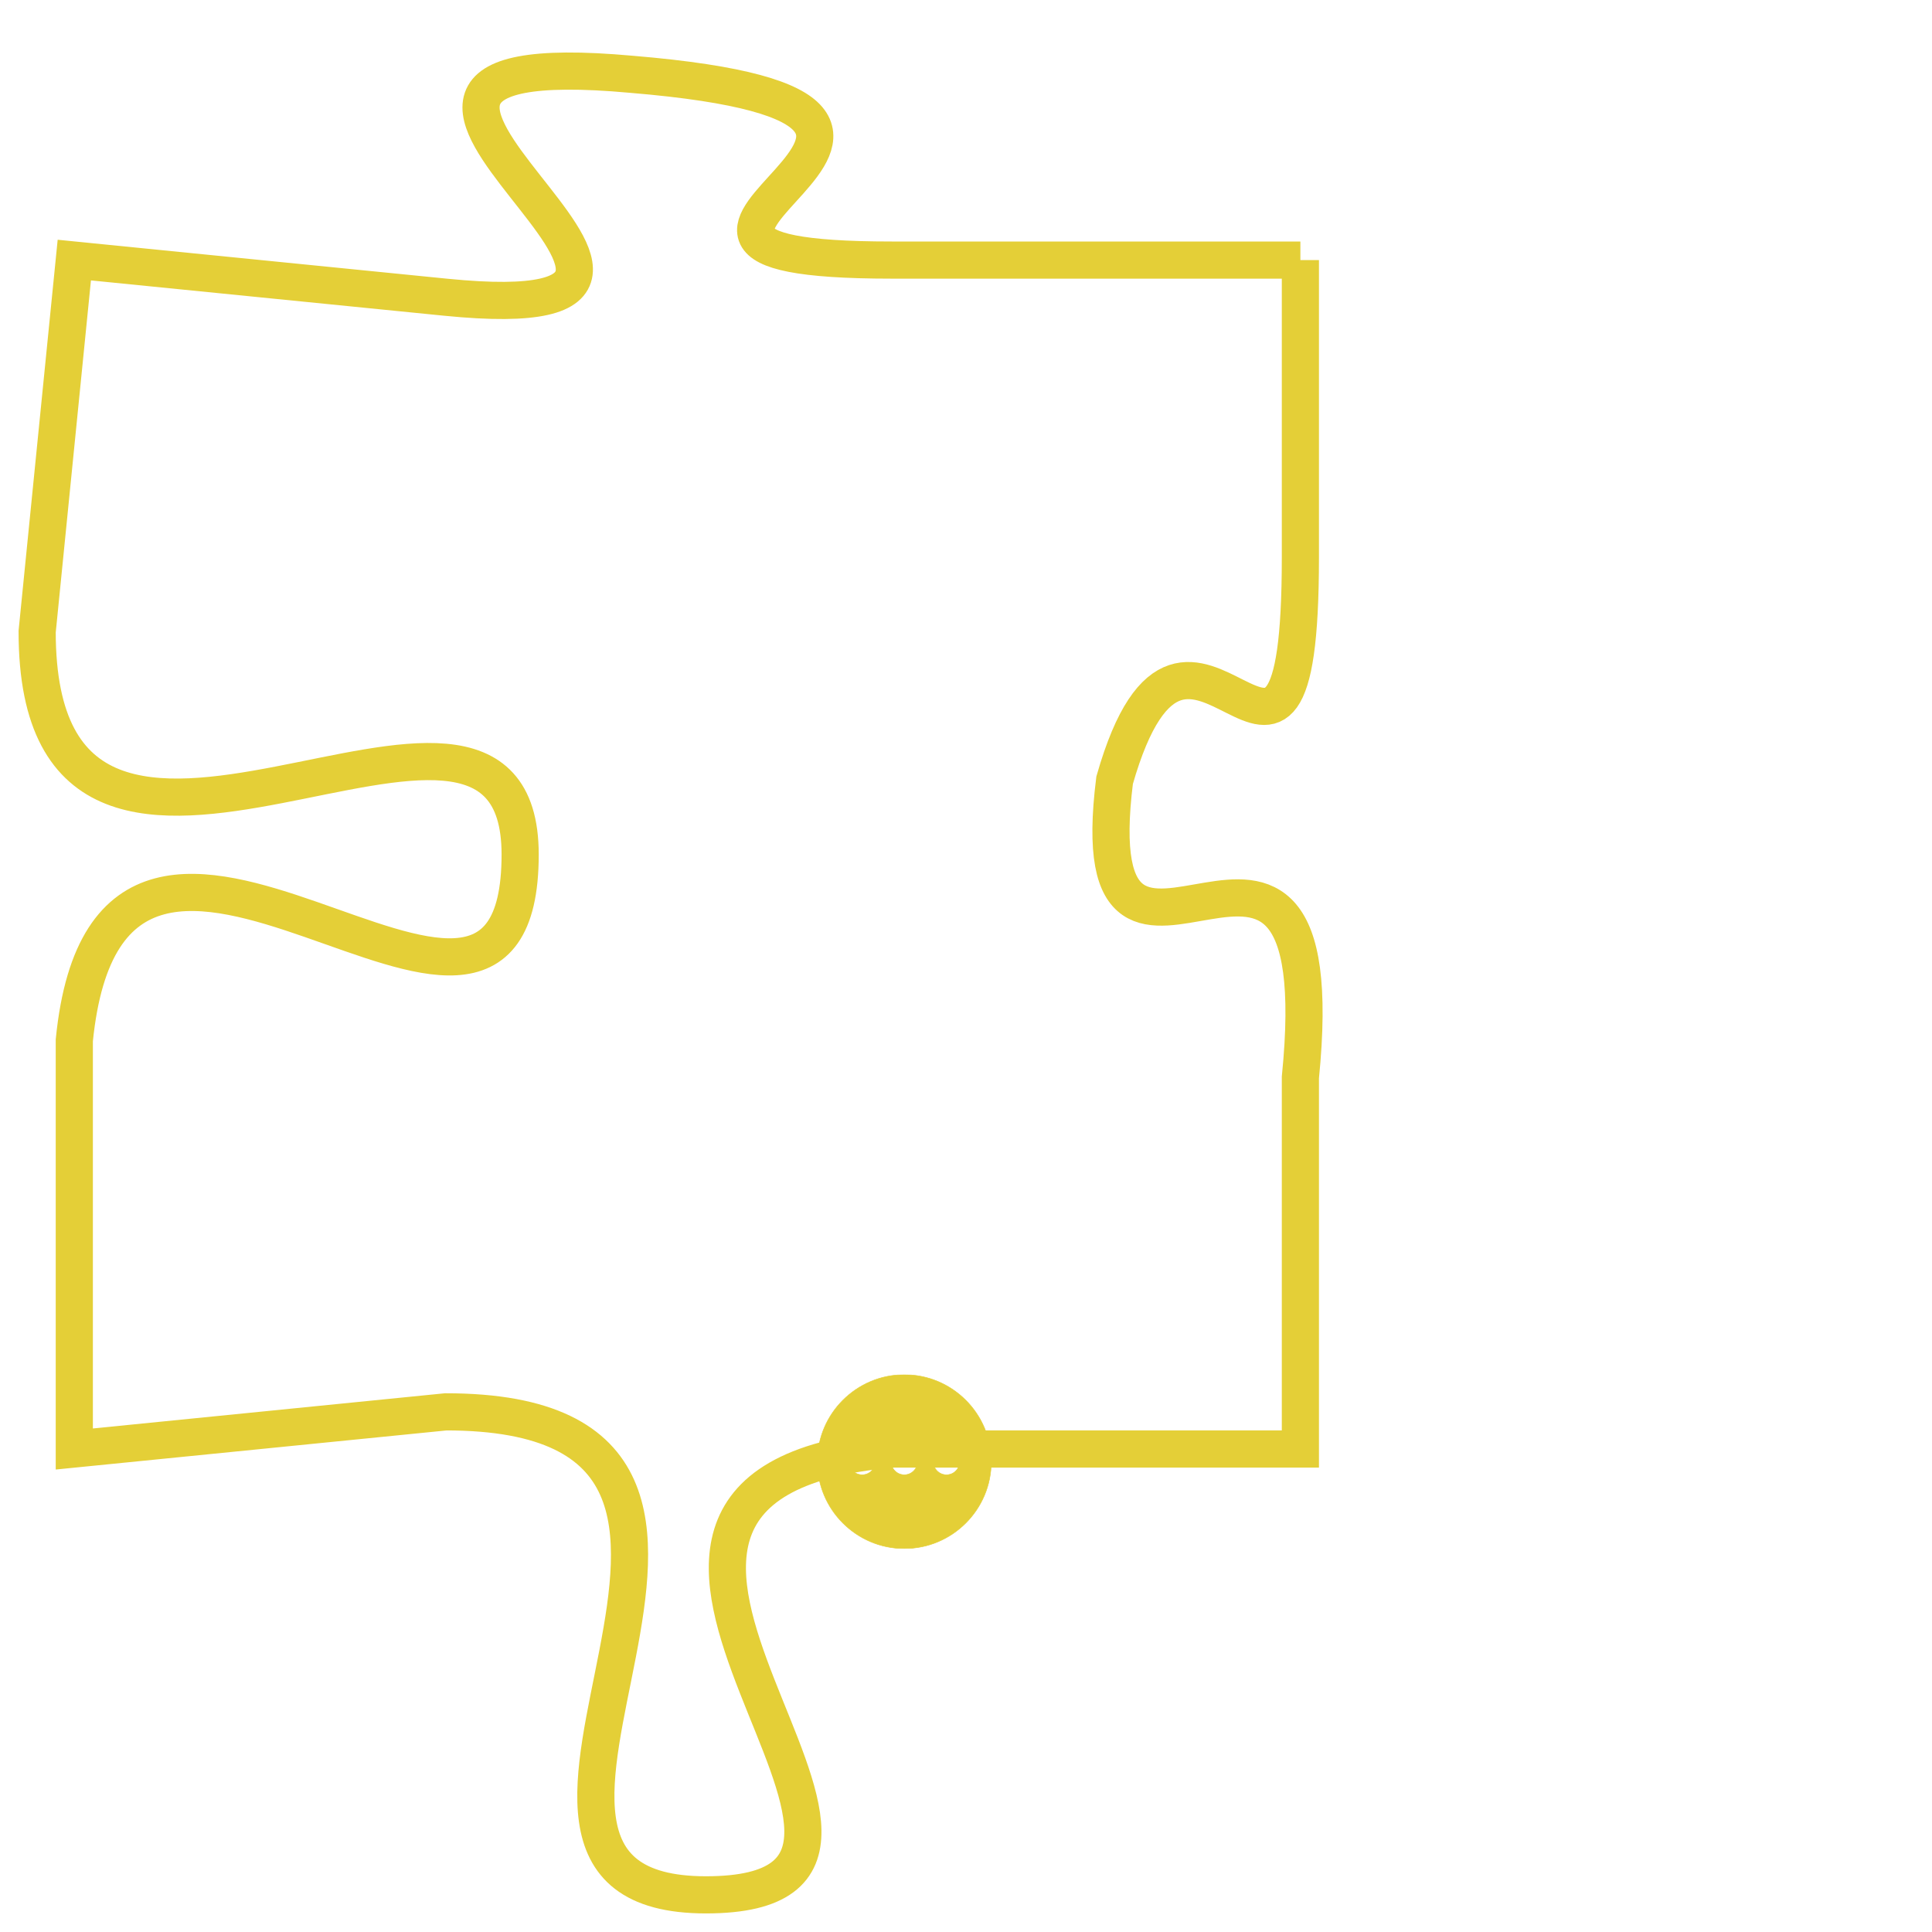<svg version="1.1" xmlns="http://www.w3.org/2000/svg" xmlns:xlink="http://www.w3.org/1999/xlink" fill="transparent" x="0" y="0" width="350" height="350" preserveAspectRatio="xMinYMin slice"><style type="text/css">.links{fill:transparent;stroke: #E4CF37;}.links:hover{fill:#63D272; opacity:0.4;}</style><defs><g id="allt"><path id="t1779" d="M2970,416 L2959,416 C2949,416 2964,412 2952,411 C2941,410 2957,418 2947,417 L2937,416 2937,416 L2936,426 C2936,436 2949,425 2949,432 C2949,440 2938,427 2937,437 L2937,448 2937,448 L2947,447 C2958,447 2946,460 2954,460 C2962,460 2948,449 2959,448 L2970,448 2970,448 L2970,438 C2971,428 2964,438 2965,430 C2967,423 2970,433 2970,424 L2970,416"/></g><clipPath id="c" clipRule="evenodd" fill="transparent"><use href="#t1779"/></clipPath></defs><svg viewBox="2935 409 37 52" preserveAspectRatio="xMinYMin meet"><svg width="4380" height="2430"><g><image crossorigin="anonymous" x="0" y="0" href="https://nftpuzzle.license-token.com/assets/completepuzzle.svg" width="100%" height="100%" /><g class="links"><use href="#t1779"/></g></g></svg><svg x="2957" y="446" height="9%" width="9%" viewBox="0 0 330 330"><g><a xlink:href="https://nftpuzzle.license-token.com/" class="links"><title>See the most innovative NFT based token software licensing project</title><path fill="#E4CF37" id="more" d="M165,0C74.019,0,0,74.019,0,165s74.019,165,165,165s165-74.019,165-165S255.981,0,165,0z M85,190 c-13.785,0-25-11.215-25-25s11.215-25,25-25s25,11.215,25,25S98.785,190,85,190z M165,190c-13.785,0-25-11.215-25-25 s11.215-25,25-25s25,11.215,25,25S178.785,190,165,190z M245,190c-13.785,0-25-11.215-25-25s11.215-25,25-25 c13.785,0,25,11.215,25,25S258.785,190,245,190z"></path></a></g></svg></svg></svg>